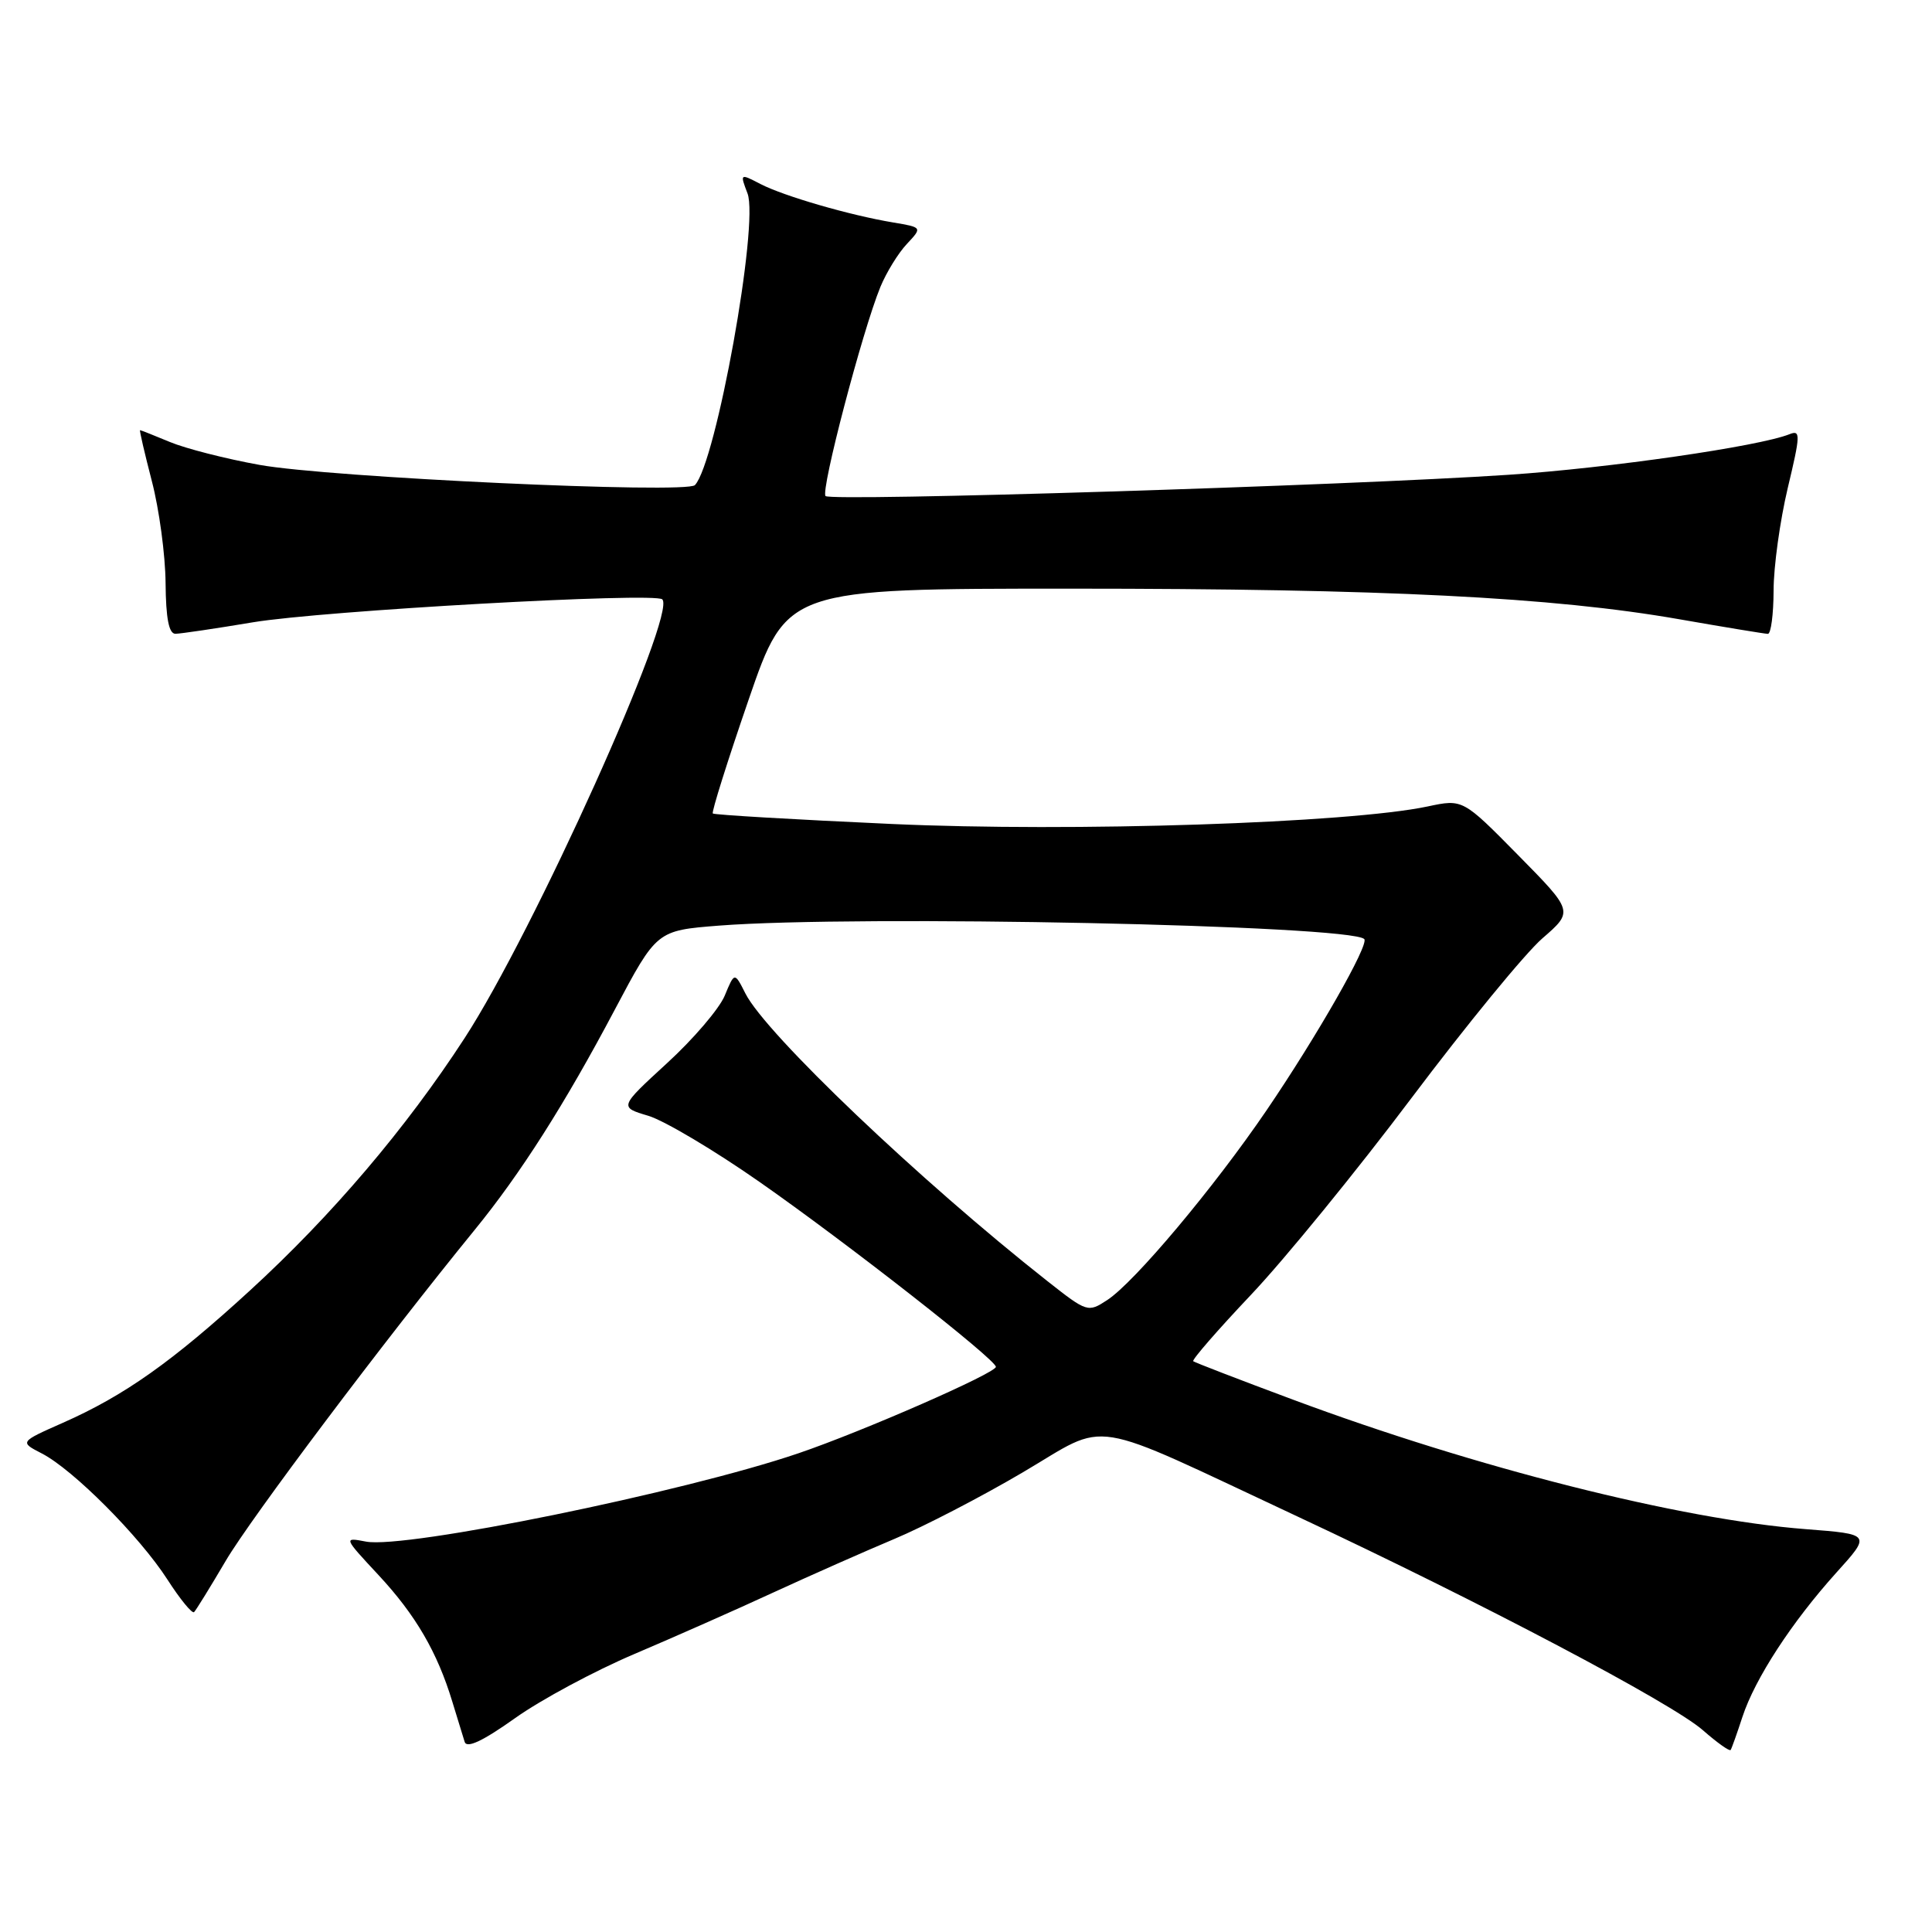 <?xml version="1.0" encoding="UTF-8" standalone="no"?>
<!DOCTYPE svg PUBLIC "-//W3C//DTD SVG 1.1//EN" "http://www.w3.org/Graphics/SVG/1.1/DTD/svg11.dtd" >
<svg xmlns="http://www.w3.org/2000/svg" xmlns:xlink="http://www.w3.org/1999/xlink" version="1.1" viewBox="0 0 256 256">
 <g >
 <path fill="currentColor"
d=" M 84.00 219.19 C 89.22 216.97 97.55 213.29 102.50 211.00 C 107.45 208.72 114.65 205.54 118.50 203.92 C 122.35 202.31 130.00 198.35 135.50 195.11 C 147.19 188.24 143.50 187.65 172.00 200.98 C 196.15 212.28 221.56 225.67 225.65 229.27 C 227.53 230.92 229.18 232.09 229.32 231.88 C 229.46 231.67 230.16 229.70 230.88 227.50 C 232.55 222.41 237.43 214.93 243.32 208.39 C 247.93 203.29 247.93 203.29 239.27 202.62 C 222.73 201.35 195.53 194.48 171.30 185.45 C 164.26 182.83 158.33 180.54 158.11 180.37 C 157.90 180.20 161.35 176.23 165.78 171.55 C 170.21 166.87 179.78 155.14 187.04 145.48 C 194.30 135.83 202.10 126.31 204.37 124.34 C 208.50 120.76 208.50 120.76 201.17 113.32 C 193.83 105.87 193.83 105.87 189.17 106.86 C 178.72 109.07 142.12 110.27 118.14 109.18 C 105.30 108.60 94.64 107.97 94.45 107.79 C 94.27 107.60 96.40 100.83 99.19 92.73 C 104.26 78.00 104.26 78.00 141.90 78.00 C 183.35 78.00 205.78 79.13 222.49 82.05 C 228.55 83.11 233.84 83.98 234.25 83.99 C 234.66 84.00 235.00 81.41 235.01 78.25 C 235.01 75.09 235.86 68.99 236.88 64.69 C 238.57 57.63 238.60 56.94 237.13 57.53 C 233.09 59.15 213.20 62.02 199.92 62.91 C 178.34 64.35 110.14 66.47 109.39 65.73 C 108.71 65.04 114.26 43.86 116.66 38.01 C 117.45 36.10 119.02 33.54 120.16 32.33 C 122.22 30.13 122.22 30.13 118.36 29.48 C 112.59 28.52 103.89 25.99 100.78 24.39 C 98.05 22.97 98.04 22.98 99.05 25.63 C 100.59 29.68 94.88 61.32 92.08 64.28 C 90.96 65.46 43.61 63.27 34.39 61.60 C 29.93 60.80 24.58 59.43 22.52 58.57 C 20.45 57.71 18.67 57.00 18.56 57.00 C 18.45 57.00 19.16 60.04 20.12 63.75 C 21.09 67.46 21.91 73.54 21.94 77.25 C 21.98 81.96 22.38 83.99 23.25 83.98 C 23.94 83.97 28.55 83.29 33.50 82.46 C 42.73 80.92 86.79 78.45 87.76 79.42 C 89.69 81.36 70.72 123.48 61.56 137.56 C 53.80 149.50 44.02 161.01 33.14 170.98 C 22.82 180.44 16.49 184.92 8.35 188.52 C 2.59 191.07 2.59 191.07 5.54 192.59 C 9.67 194.71 18.50 203.57 22.18 209.29 C 23.87 211.92 25.47 213.87 25.72 213.61 C 25.98 213.35 27.86 210.30 29.91 206.82 C 33.23 201.17 50.90 177.68 62.87 163.00 C 68.99 155.50 74.83 146.32 81.45 133.81 C 87.02 123.30 87.02 123.30 95.26 122.65 C 113.63 121.22 178.92 122.58 180.77 124.43 C 181.46 125.12 174.51 137.30 167.82 147.13 C 160.84 157.38 150.34 169.89 146.72 172.26 C 144.17 173.93 144.05 173.90 138.82 169.78 C 121.95 156.50 101.48 137.00 98.77 131.64 C 97.33 128.79 97.33 128.79 96.03 131.93 C 95.31 133.66 91.87 137.69 88.38 140.88 C 82.04 146.70 82.04 146.70 85.91 147.85 C 88.03 148.49 94.66 152.43 100.64 156.61 C 112.22 164.70 131.90 180.10 131.96 181.11 C 132.01 181.92 114.32 189.67 105.79 192.57 C 90.63 197.73 53.72 205.27 48.50 204.27 C 45.50 203.70 45.50 203.70 50.16 208.71 C 55.08 214.00 57.95 218.93 59.94 225.50 C 60.61 227.70 61.34 230.09 61.57 230.81 C 61.85 231.70 63.98 230.70 68.24 227.67 C 71.68 225.22 78.78 221.41 84.00 219.19 Z "/>
</g>
</svg>